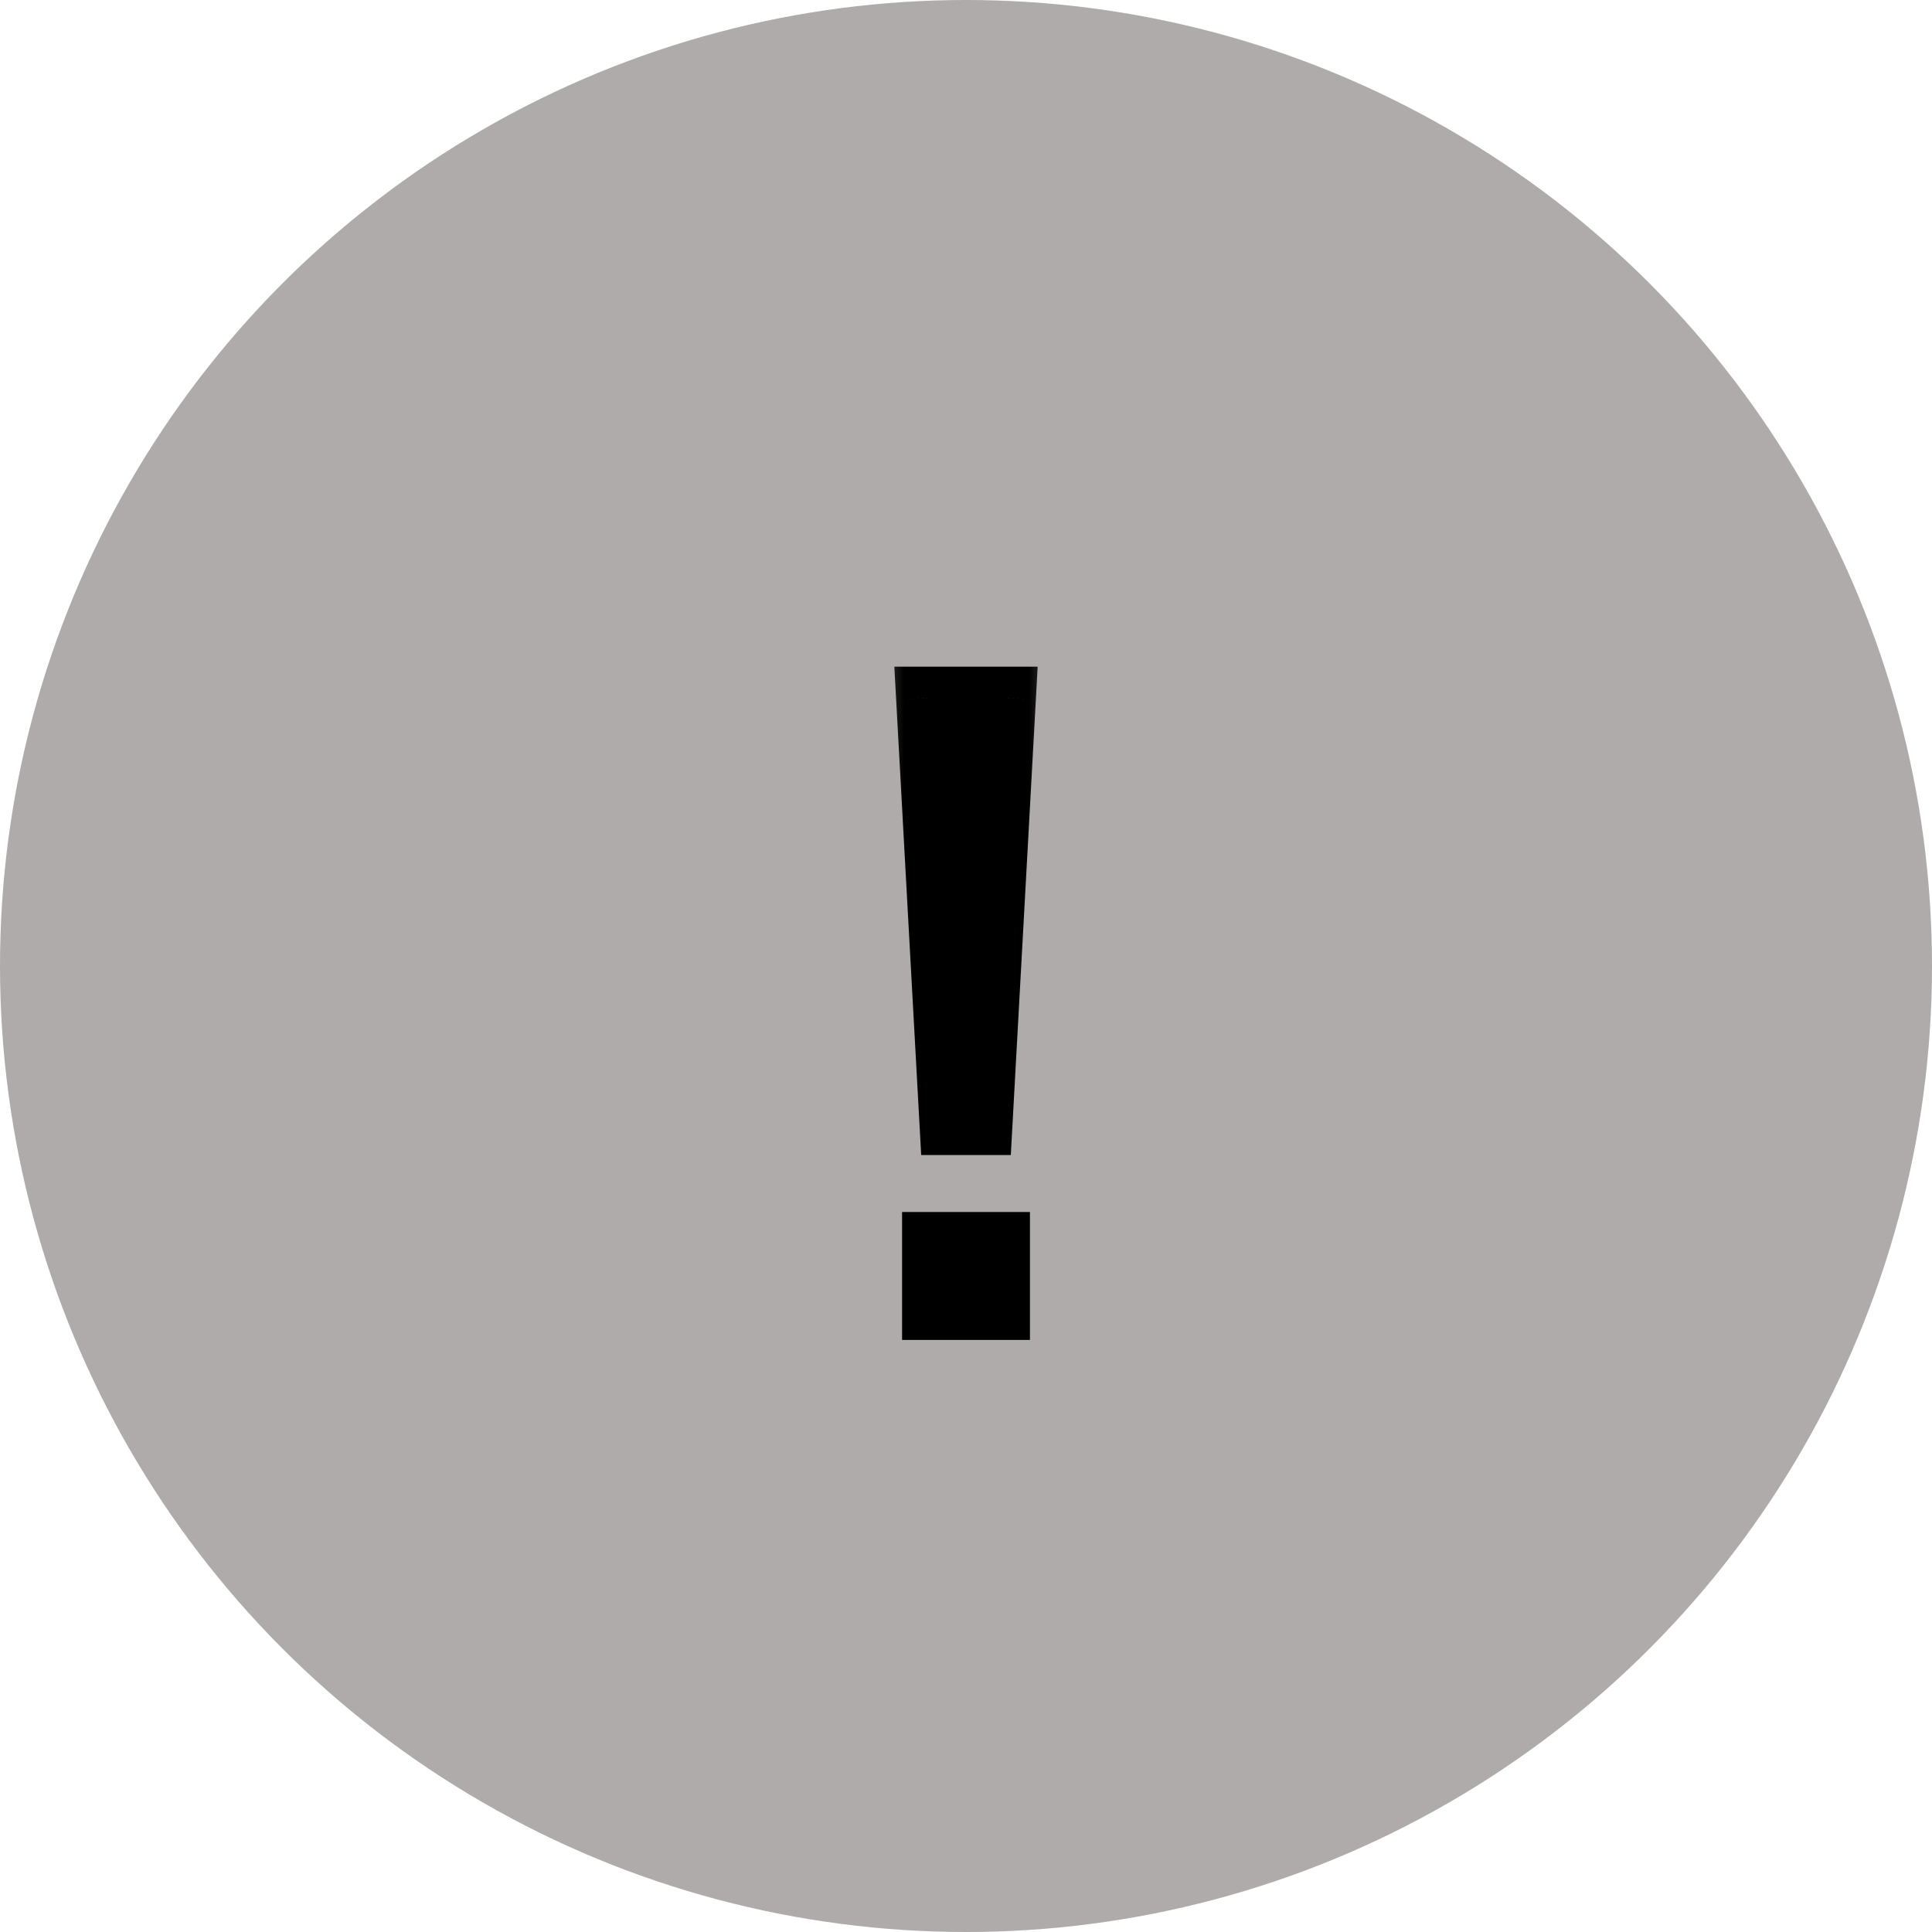 <svg width="31" height="31" viewBox="0 0 31 31" fill="none" xmlns="http://www.w3.org/2000/svg">
<circle cx="15.5" cy="15.5" r="15.5" fill="#AFABAB"/>
<mask id="path-2-outside-1_30_64101" maskUnits="userSpaceOnUse" x="14" y="10" width="3" height="12" fill="black">
<rect fill="white" x="14" y="10" width="3" height="12"/>
<path d="M15.746 18.033H15.254L14.878 11.197H16.122L15.746 18.033ZM14.974 21V19.947H16.026V21H14.974Z"/>
</mask>
<path d="M15.746 18.033H15.254L14.878 11.197H16.122L15.746 18.033ZM14.974 21V19.947H16.026V21H14.974Z" fill="black"/>
<path d="M15.746 18.033V18.533H16.219L16.245 18.061L15.746 18.033ZM15.254 18.033L14.755 18.061L14.781 18.533H15.254V18.033ZM14.878 11.197V10.697H14.35L14.379 11.225L14.878 11.197ZM16.122 11.197L16.621 11.225L16.65 10.697H16.122V11.197ZM14.974 21H14.474V21.5H14.974V21ZM14.974 19.947V19.447H14.474V19.947H14.974ZM16.026 19.947H16.526V19.447H16.026V19.947ZM16.026 21V21.5H16.526V21H16.026ZM15.746 17.533H15.254V18.533H15.746V17.533ZM15.753 18.006L15.377 11.17L14.379 11.225L14.755 18.061L15.753 18.006ZM14.878 11.697H16.122V10.697H14.878V11.697ZM15.623 11.17L15.247 18.006L16.245 18.061L16.621 11.225L15.623 11.17ZM15.474 21V19.947H14.474V21H15.474ZM14.974 20.447H16.026V19.447H14.974V20.447ZM15.526 19.947V21H16.526V19.947H15.526ZM16.026 20.5H14.974V21.5H16.026V20.5Z" fill="black" mask="url(#path-2-outside-1_30_64101)"/>
</svg>
